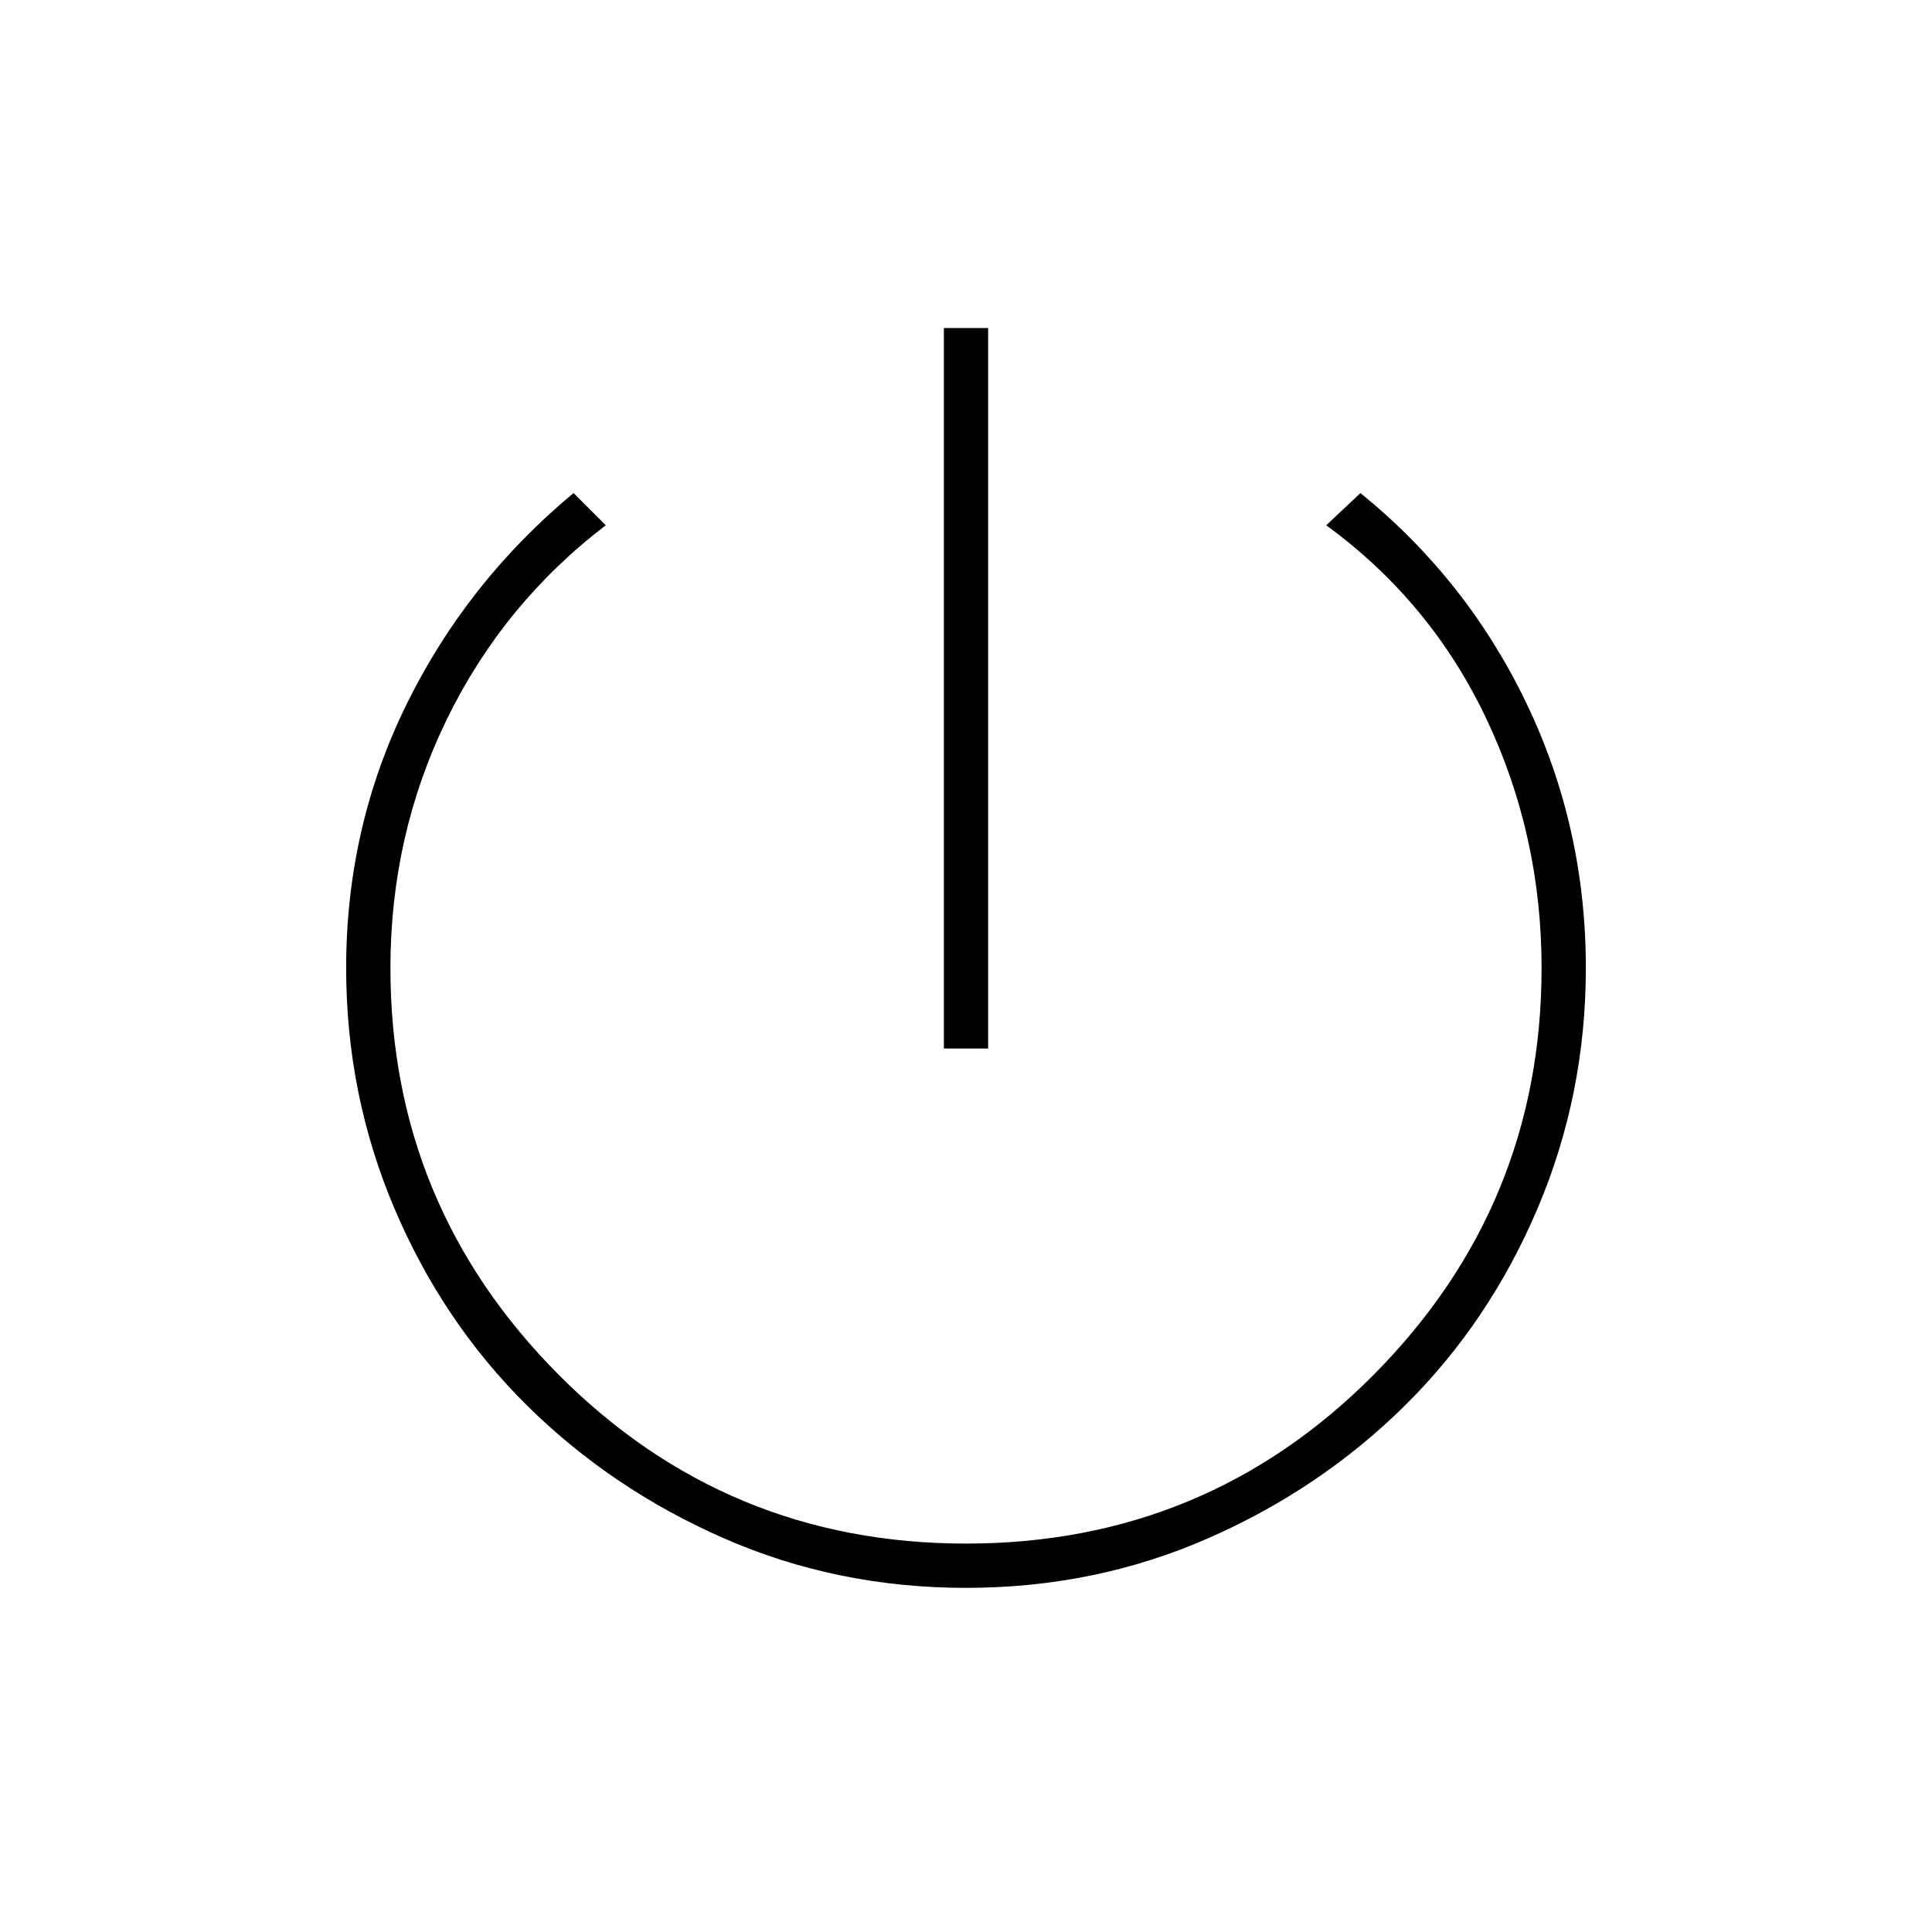 <svg xmlns="http://www.w3.org/2000/svg" width="48" height="48" viewBox="0 -960 960 960"><path d="M469-439v-358h22v358h-22Zm11 268q-64 0-120-24.5t-98-66q-42-41.5-66-98T172-479q0-70 30-131t83-105l16 16q-51 39-79 96.5t-28 123.48Q194-361 277.5-277 361-193 480-193q119.36 0 202.68-84Q766-361 766-479.02 766-545 738.5-603T659-699l17-16q53 43 82.5 104.5T788-479q0 63-24 119.5t-66 98q-42 41.5-98 66T480-171Z"/></svg>